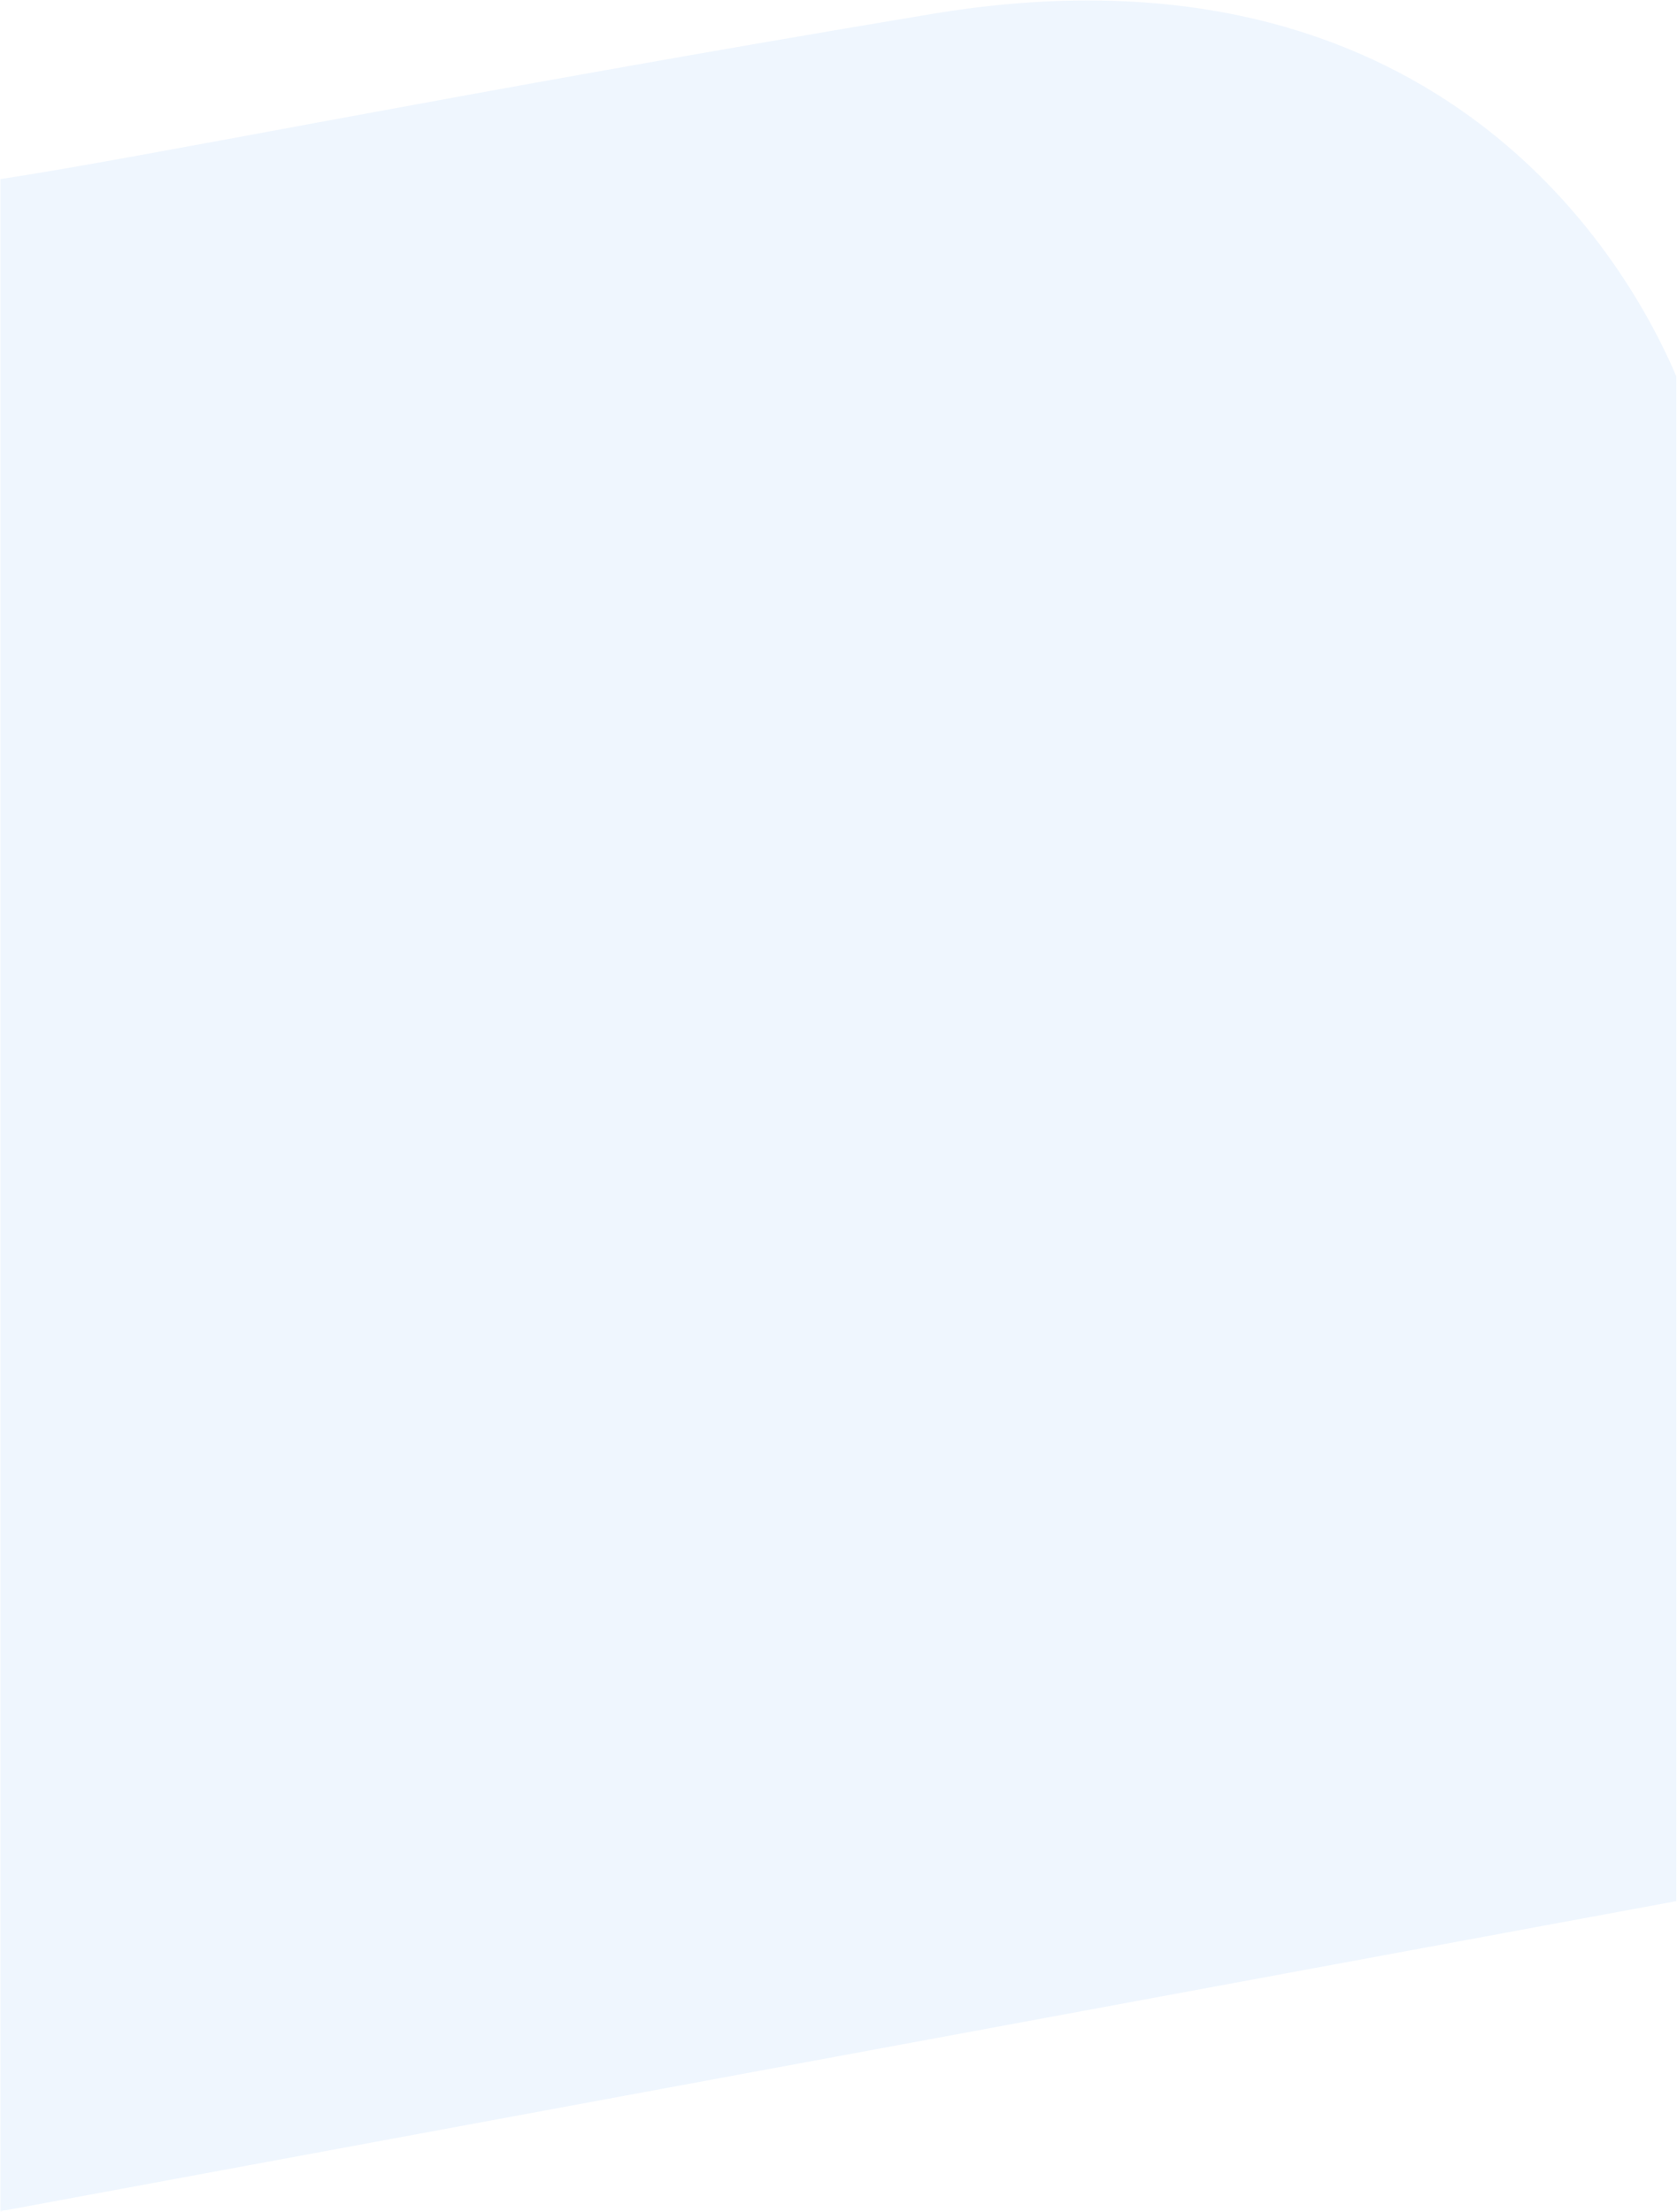 <svg width="1503" height="1982" fill="none" xmlns="http://www.w3.org/2000/svg"><path d="M835.037 12.523c425.913-70.896 608.493 186.881 667.323 324.63V1703.6L.362 1981.47V160.487c130.5-19.782 408.765-77.068 834.675-147.964Z" fill="#C1DEFD" fill-opacity=".25"/></svg>